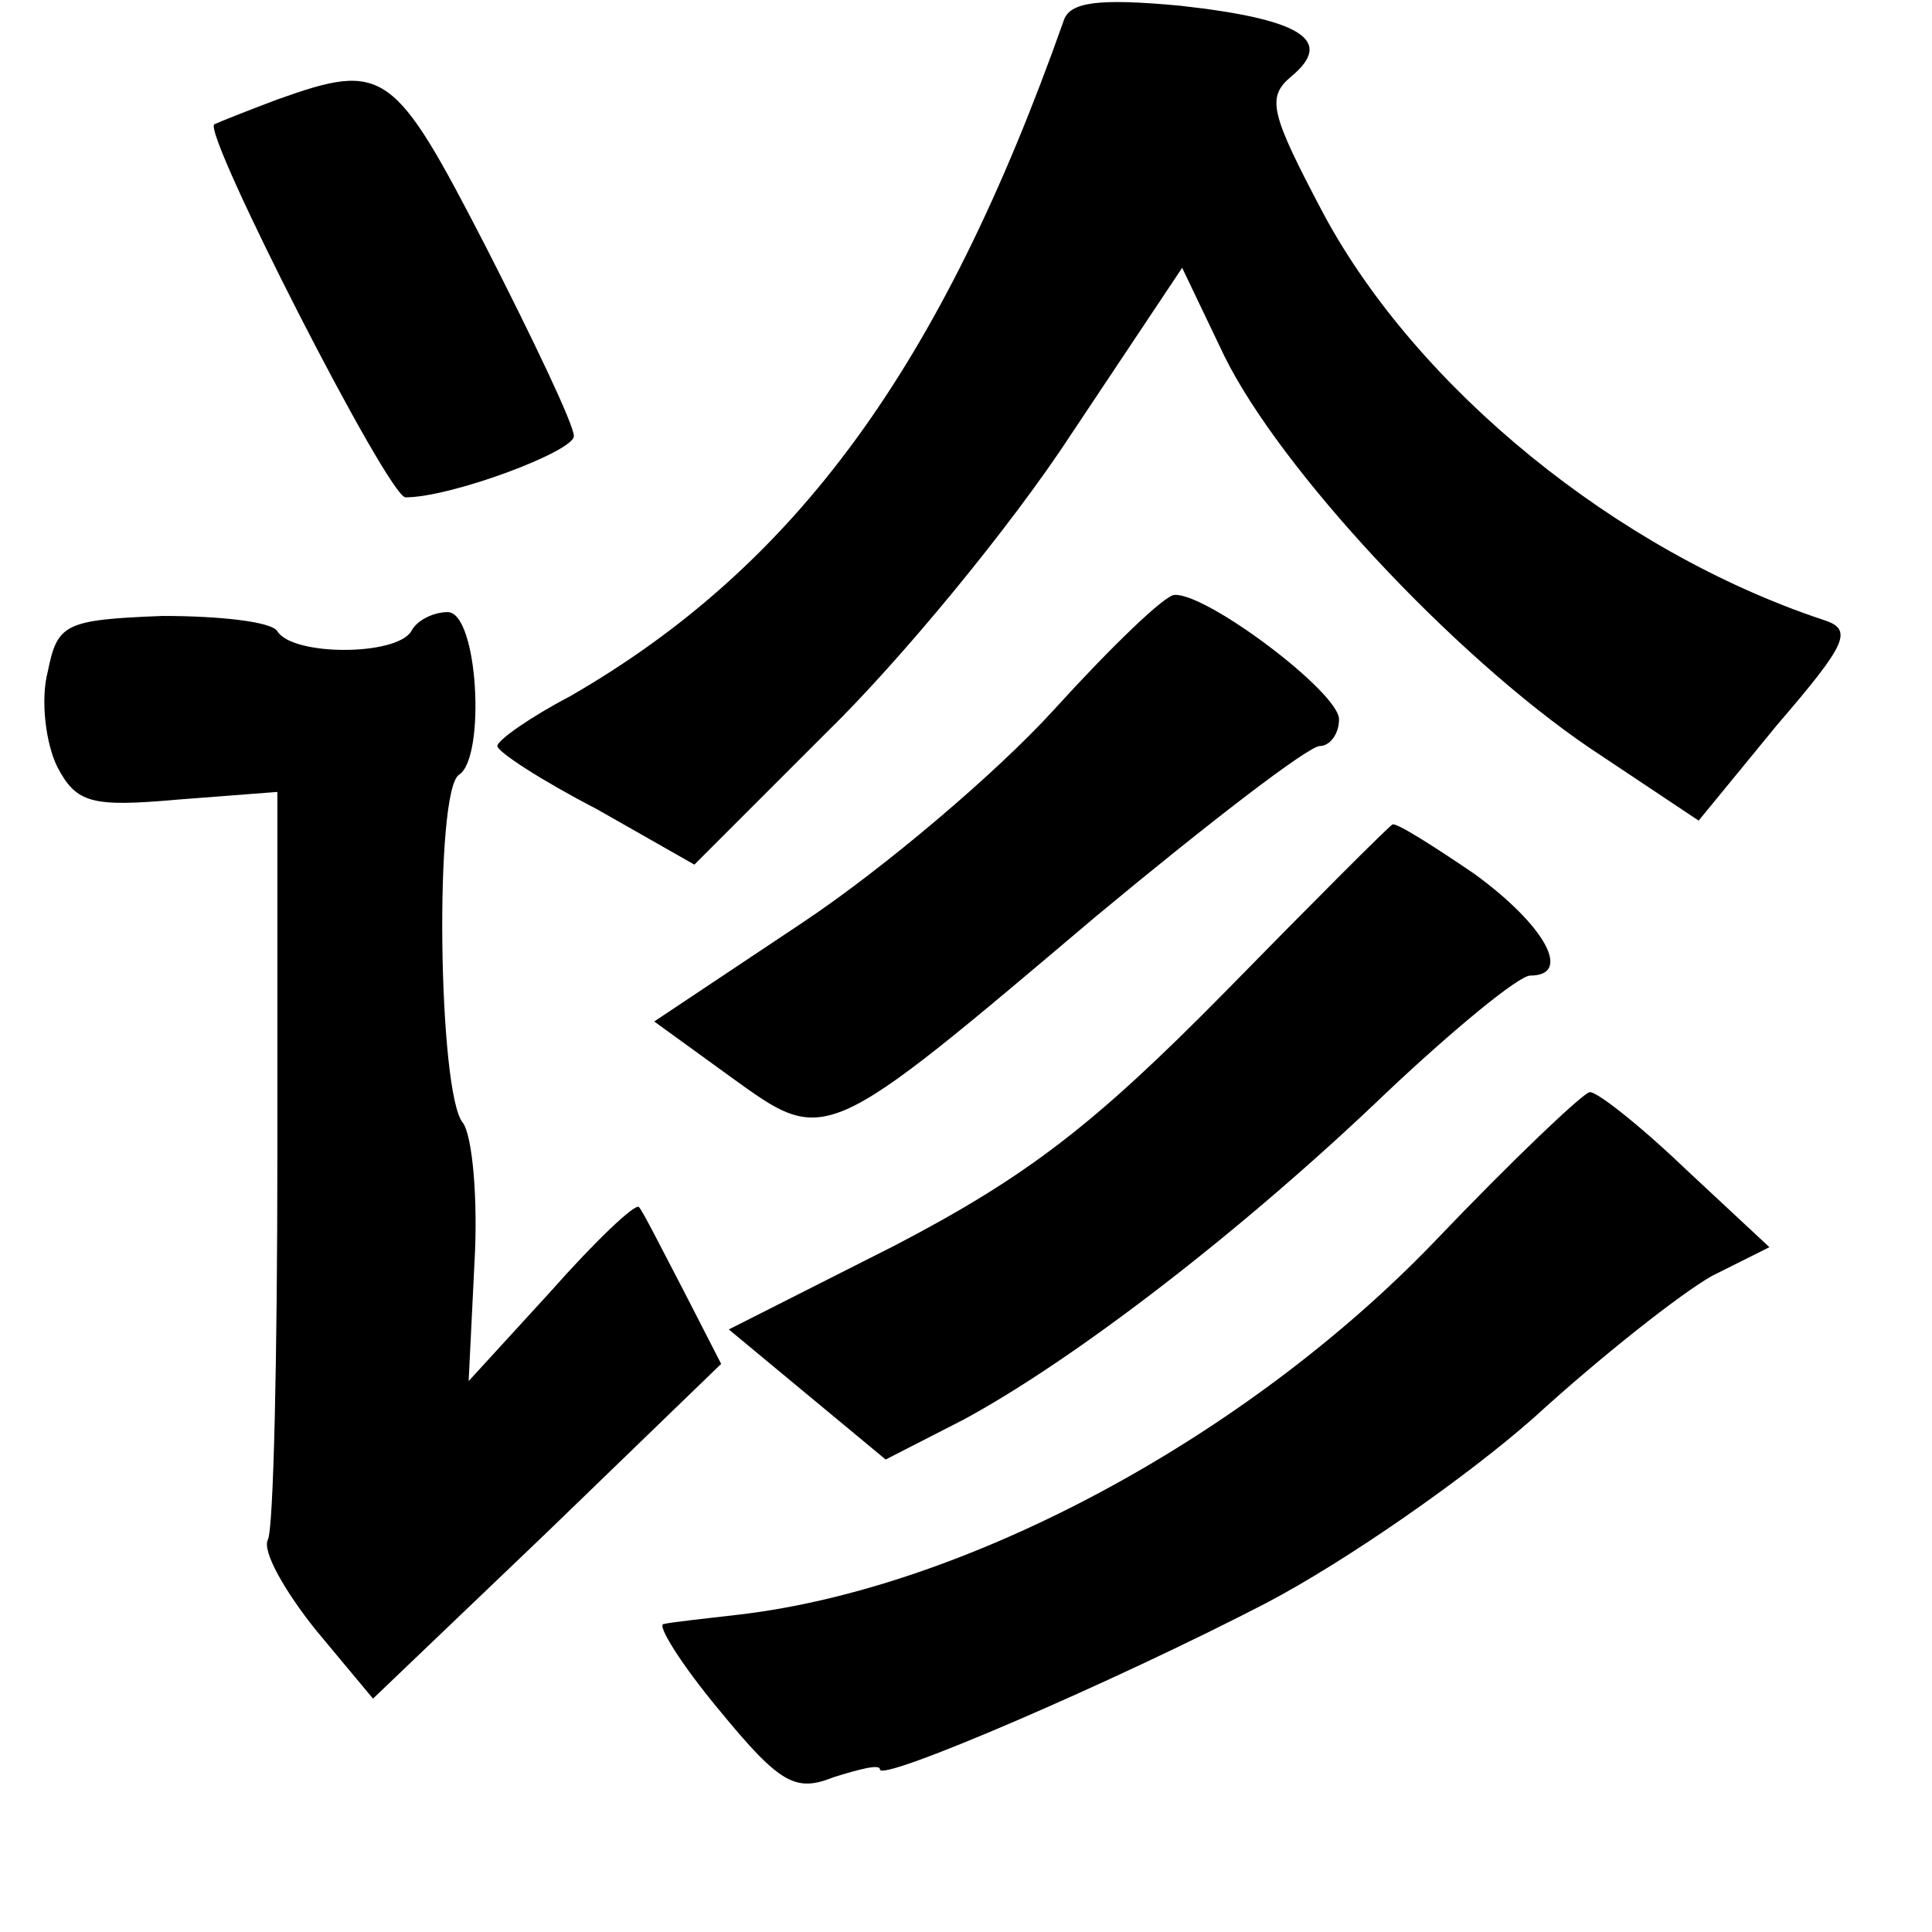<?xml version="1.0" standalone="no"?>
<!DOCTYPE svg PUBLIC "-//W3C//DTD SVG 20010904//EN"
 "http://www.w3.org/TR/2001/REC-SVG-20010904/DTD/svg10.dtd">
<svg version="1.0" xmlns="http://www.w3.org/2000/svg"
 width="101pt" height="101pt" viewBox="0 0 101 101"
 preserveAspectRatio="xMidYMid meet">
<g transform="translate(0,101) scale(0.1,-0.1)"
fill="#000000" stroke="none">
<path d="M556 999 c-64 -181 -140 -285 -258 -353 -21 -11 -38 -23 -38 -26 0
-3 23 -18 52 -33 l51 -29 69 69 c38 37 96 107 128 156 l58 87 22 -46 c29 -59
119 -156 191 -205 l57 -38 41 50 c37 43 40 50 24 55 -108 36 -212 121 -261
212 -28 53 -30 61 -17 72 23 19 5 30 -58 37 -43 4 -58 2 -61 -8z"/>
<path d="M145 958 c-16 -6 -31 -12 -33 -13 -6 -5 91 -195 100 -195 24 0 88 24
88 32 0 6 -21 50 -46 99 -48 93 -53 97 -109 77z"/>
<path d="M551 639 c-30 -33 -89 -83 -131 -111 l-78 -52 40 -29 c50 -36 48 -37
191 84 59 49 111 89 117 89 5 0 10 6 10 14 0 14 -69 66 -86 65 -5 0 -33 -27
-63 -60z"/>
<path d="M25 659 c-4 -15 -1 -38 5 -50 10 -19 18 -21 63 -17 l52 4 0 -190 c0
-105 -2 -196 -5 -201 -3 -6 9 -27 25 -47 l30 -36 91 87 91 88 -20 39 c-11 21
-21 41 -23 43 -2 2 -23 -18 -46 -44 l-43 -47 3 61 c2 34 -1 67 -6 74 -13 15
-15 174 -2 182 14 9 10 85 -6 85 -7 0 -16 -4 -19 -10 -8 -13 -62 -13 -70 0 -3
5 -30 8 -60 8 -51 -2 -55 -4 -60 -29z"/>
<path d="M640 491 c-68 -69 -103 -96 -172 -132 l-87 -44 41 -34 41 -34 41 21
c59 32 147 100 221 171 35 33 69 61 75 61 22 0 8 26 -29 53 -22 15 -41 27 -43
26 -1 0 -41 -40 -88 -88z"/>
<path d="M750 361 c-99 -103 -245 -181 -363 -195 -17 -2 -36 -4 -40 -5 -4 0 9
-21 29 -45 32 -39 40 -43 60 -35 13 4 24 7 24 4 0 -7 123 46 202 87 42 22 105
66 140 97 35 32 77 65 93 74 l30 15 -44 41 c-24 23 -47 41 -50 40 -3 0 -40
-35 -81 -78z"/>
</g>
</svg>
